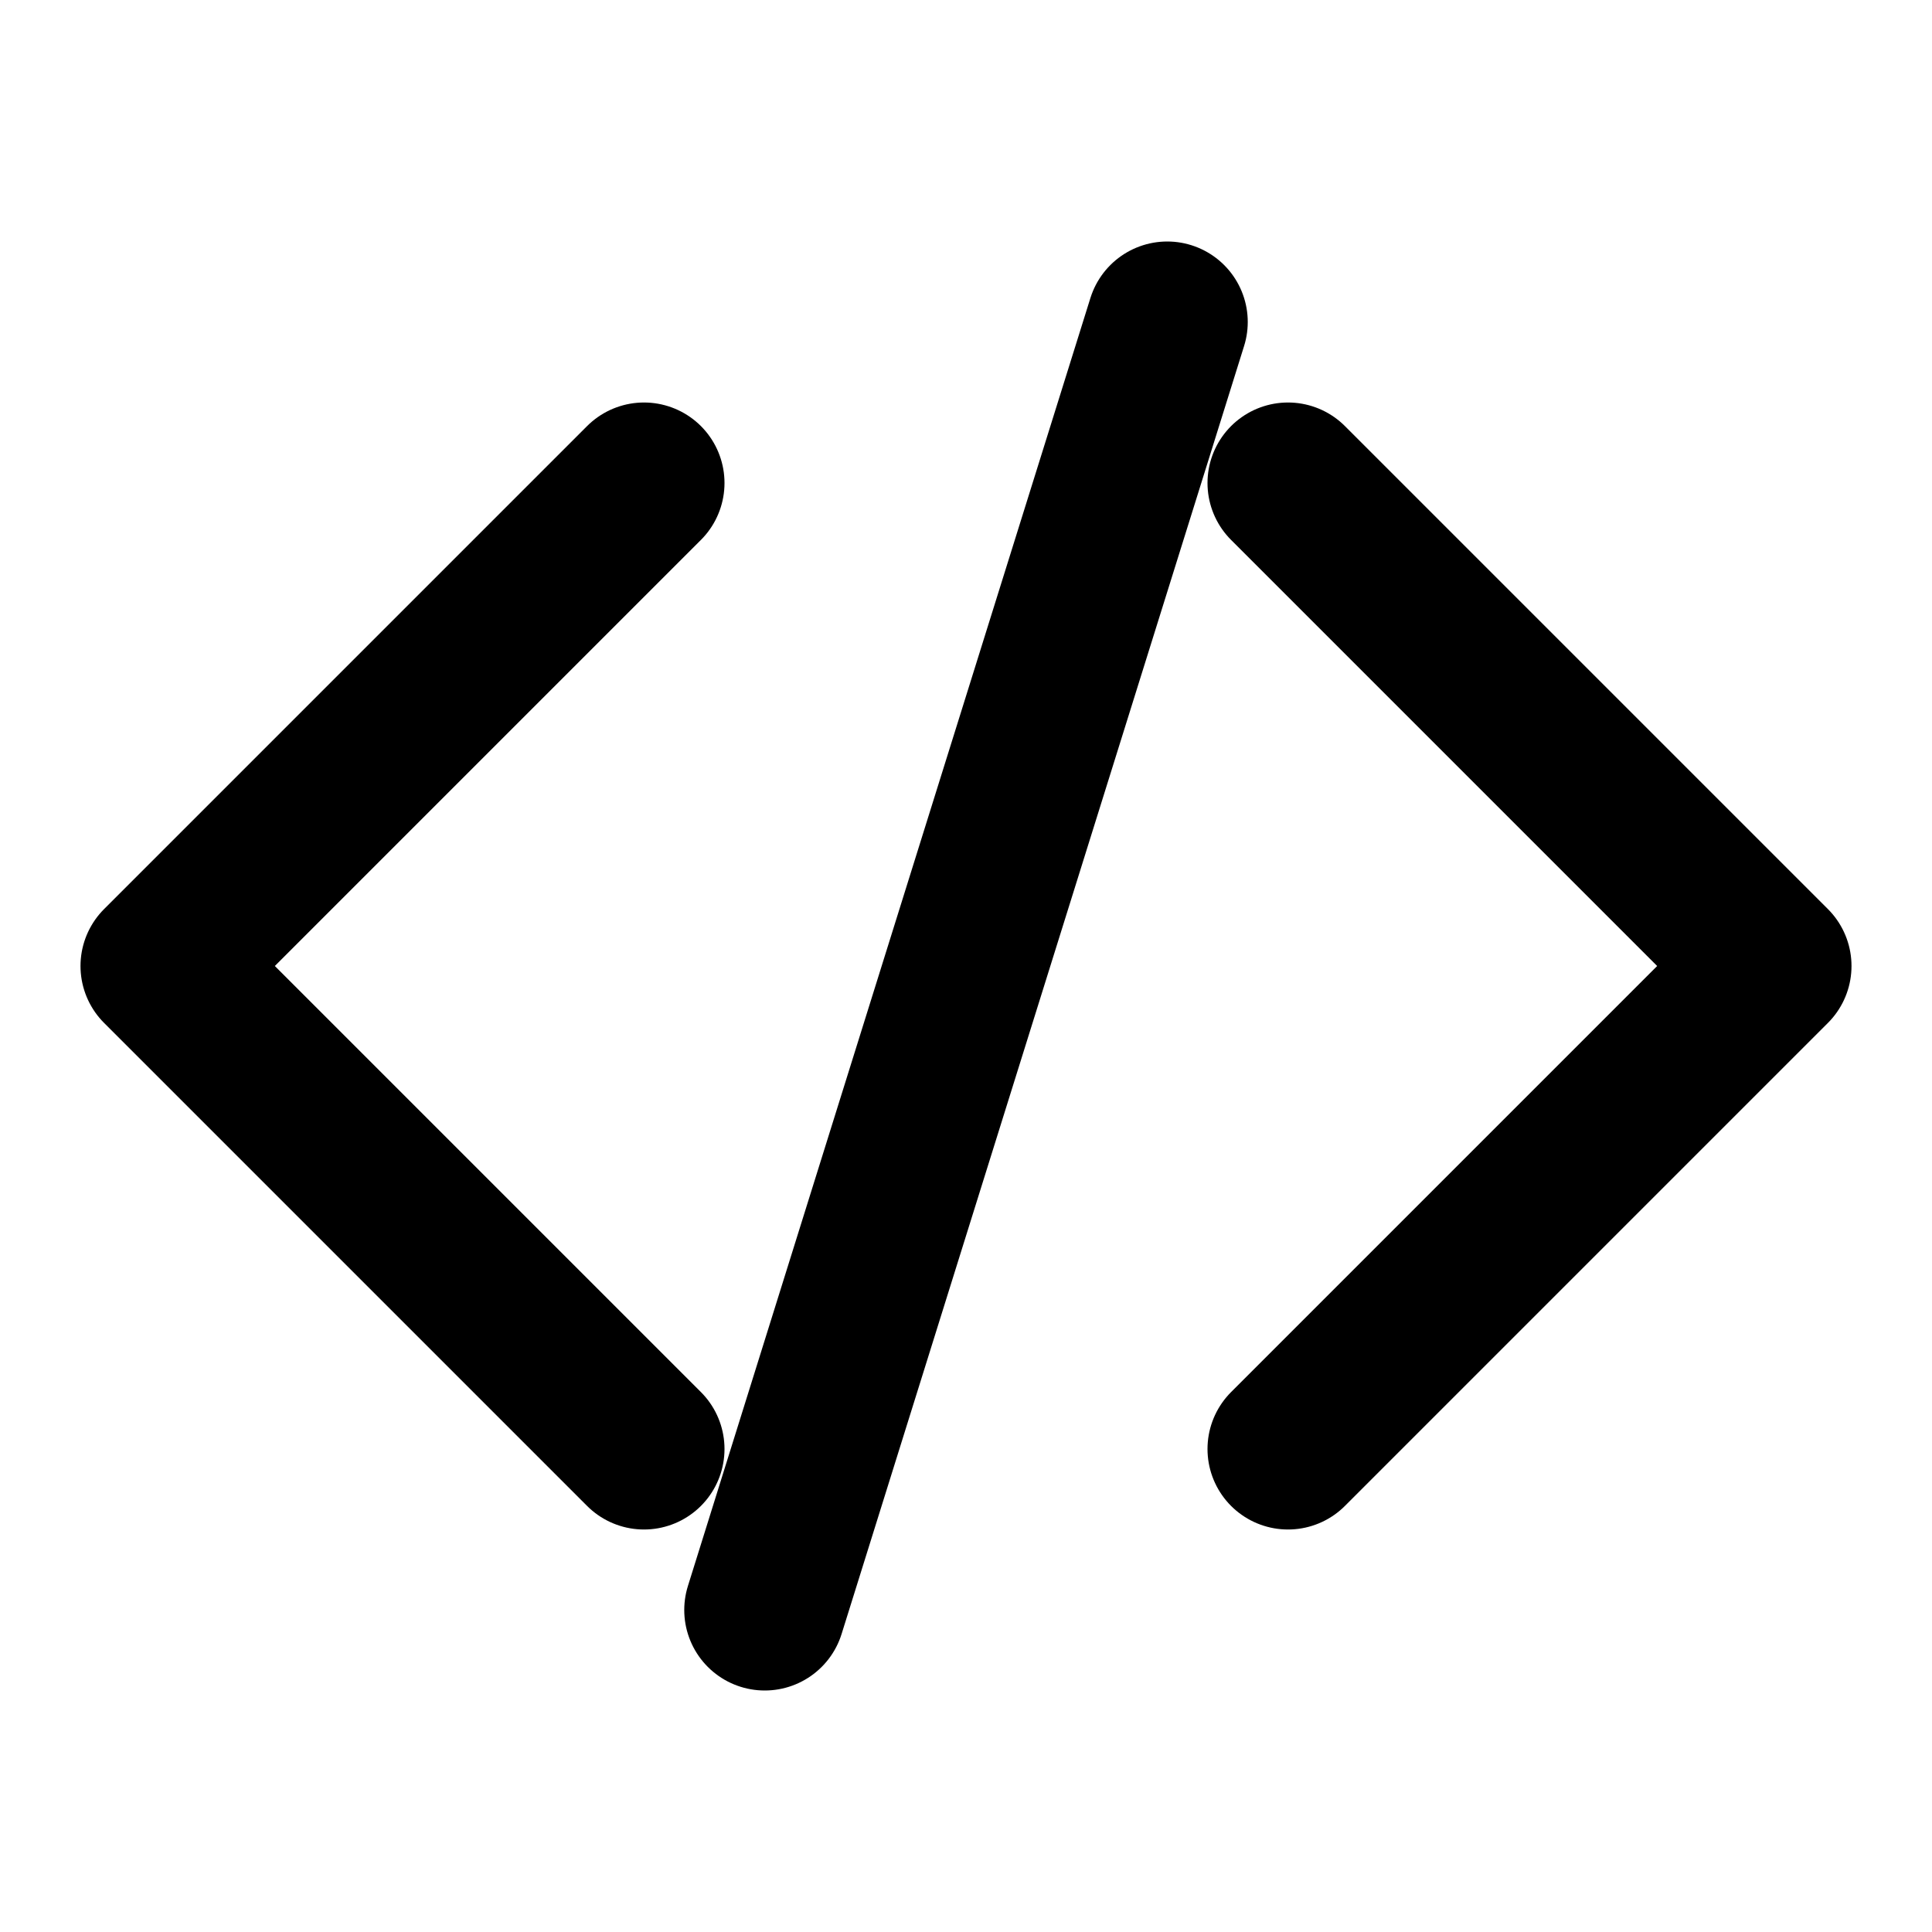 <svg width="24" height="24" viewBox="0 0 24 24" fill="none" xmlns="http://www.w3.org/2000/svg">
  <path d="M16 18L22 12L16 6" stroke="currentColor" stroke-width="2" fill="none" stroke-linecap="round" stroke-linejoin="round"/>
  <path d="M8 6L2 12L8 18" stroke="currentColor" stroke-width="2" fill="none" stroke-linecap="round" stroke-linejoin="round"/>
  <path d="M14.5 4L9.5 20" stroke="currentColor" stroke-width="2" fill="none" stroke-linecap="round"/>
</svg>